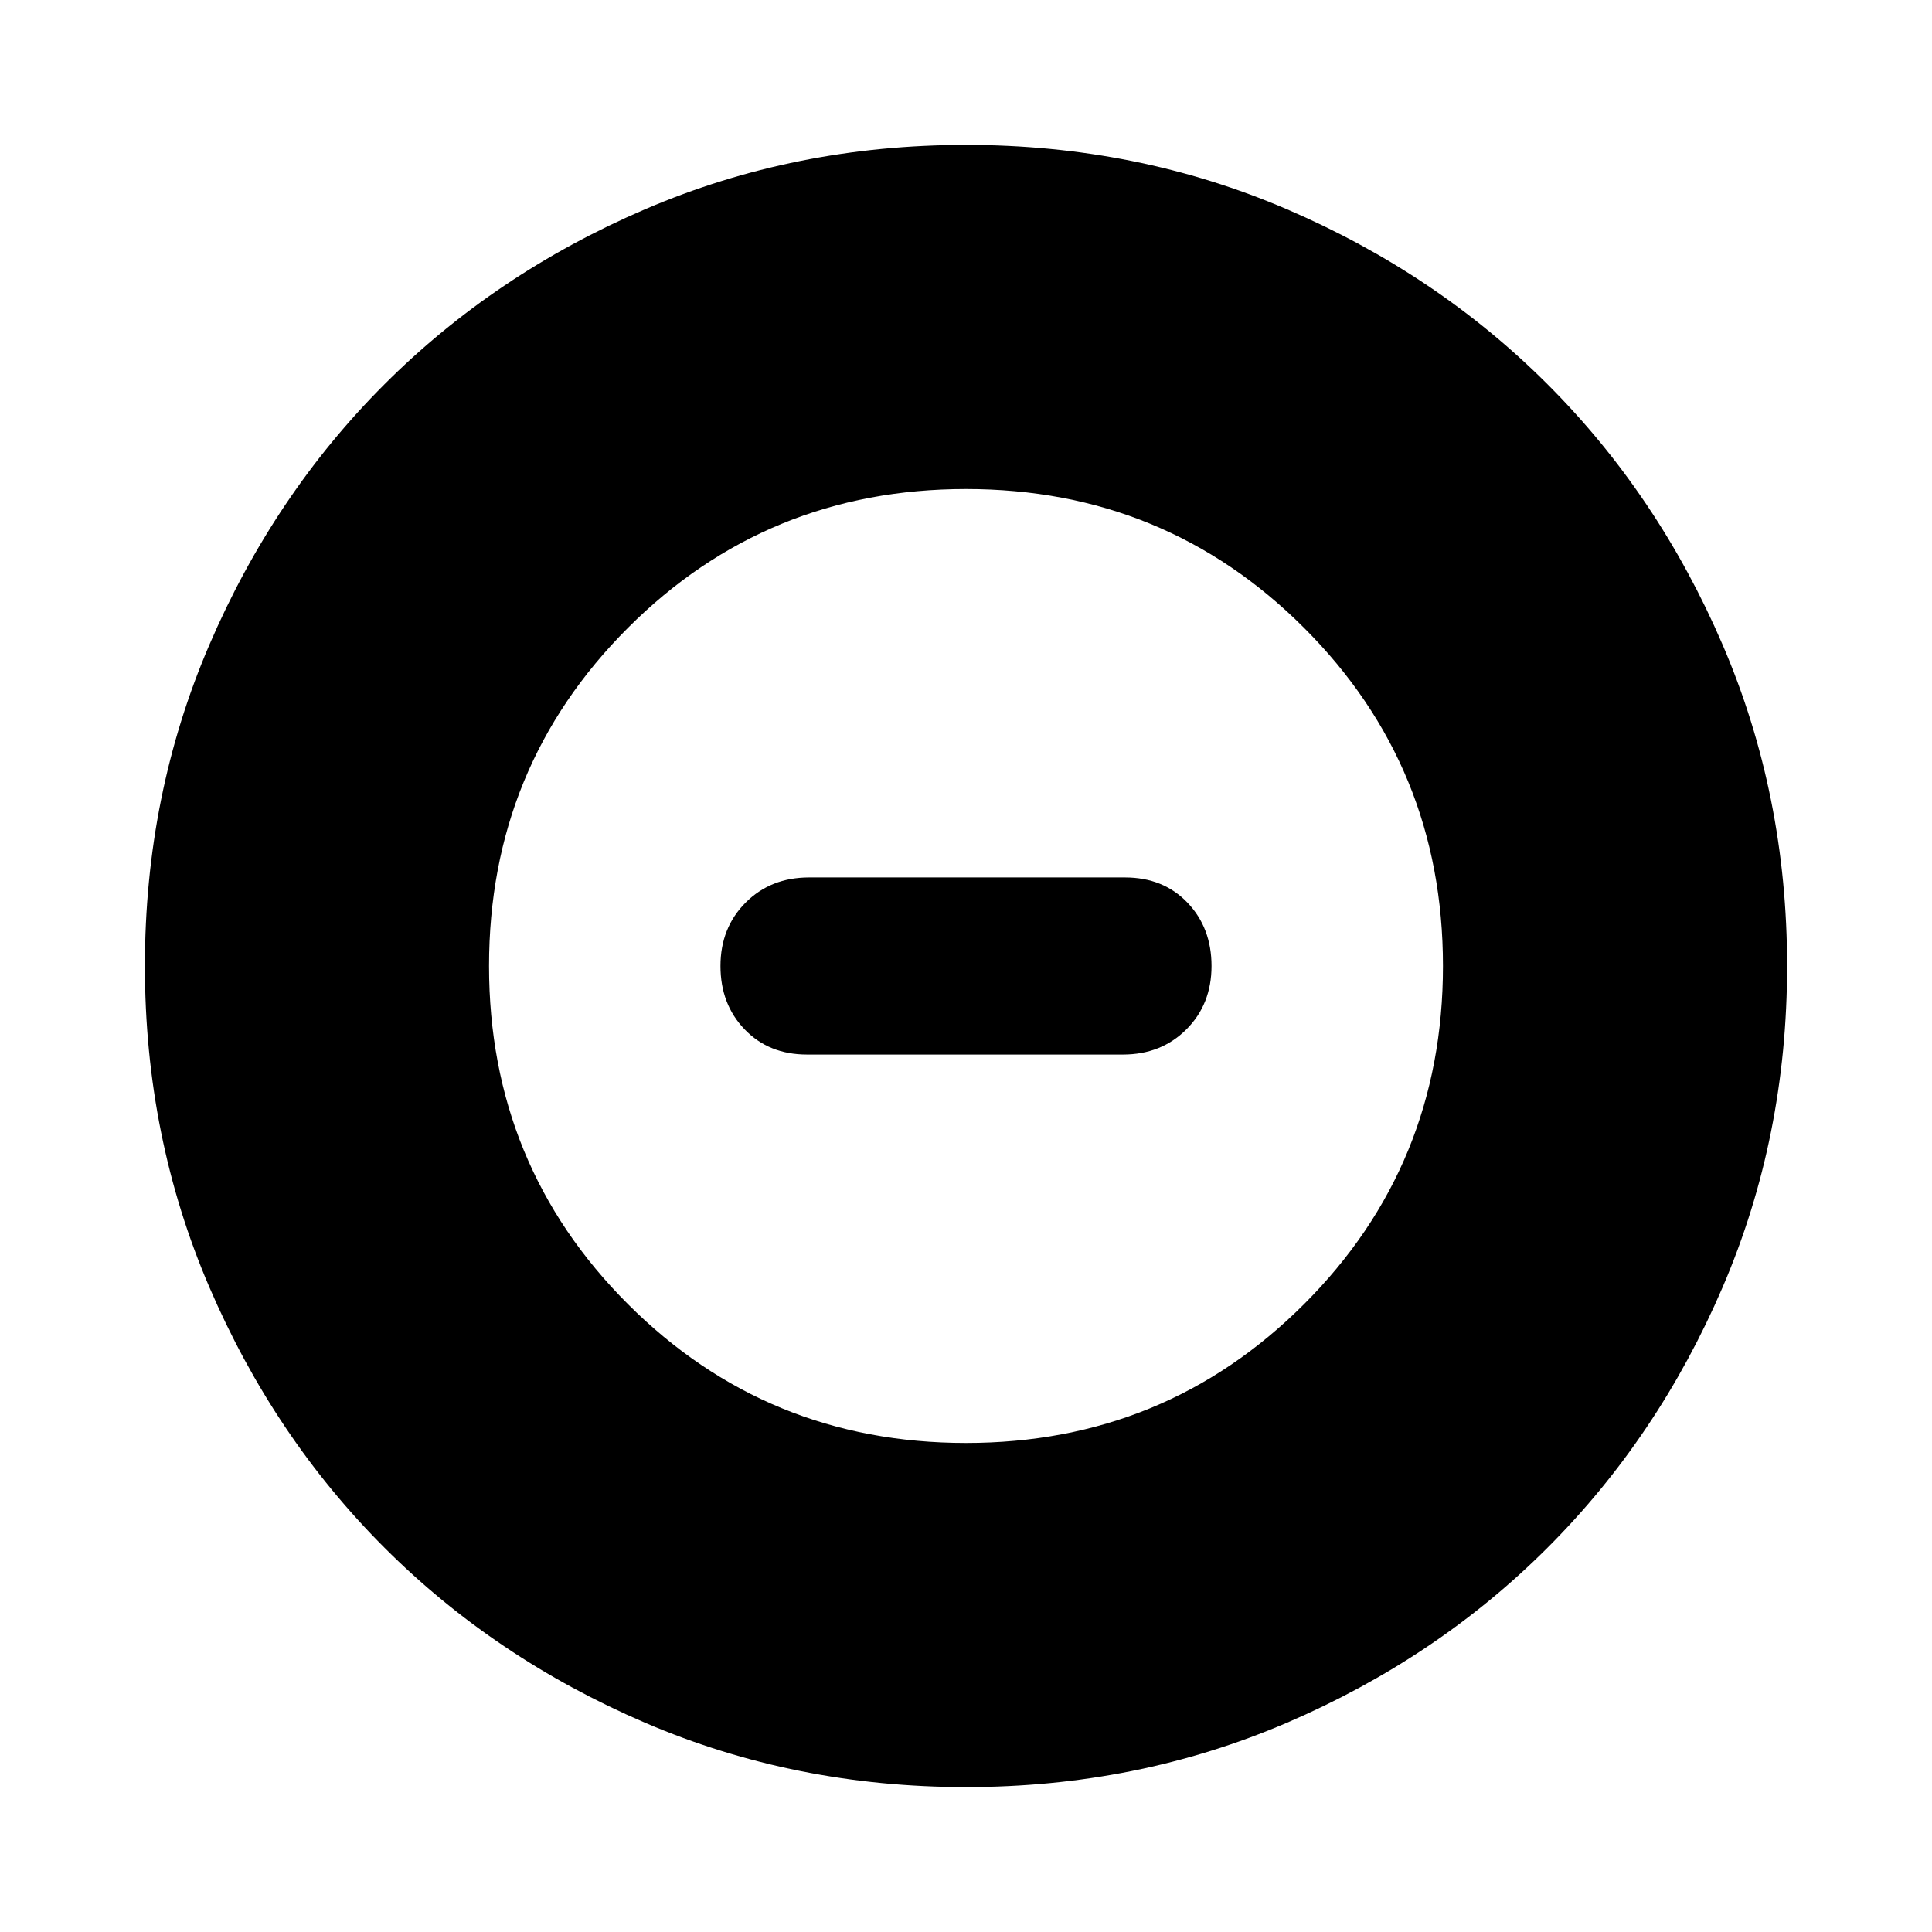 <svg xmlns="http://www.w3.org/2000/svg" height="24" width="24"><path d="M12 22.2Q9.875 22.2 8.012 21.4Q6.15 20.6 4.775 19.225Q3.4 17.85 2.6 15.988Q1.8 14.125 1.8 12Q1.8 9.875 2.6 8.012Q3.4 6.15 4.775 4.775Q6.15 3.4 8.012 2.6Q9.875 1.8 12 1.8Q14.125 1.8 15.988 2.6Q17.85 3.4 19.225 4.775Q20.6 6.15 21.4 8.012Q22.2 9.875 22.2 12Q22.2 14.125 21.4 15.988Q20.6 17.85 19.225 19.225Q17.85 20.6 15.988 21.4Q14.125 22.2 12 22.2ZM12 17.925Q14.475 17.925 16.2 16.2Q17.925 14.475 17.925 12Q17.925 9.525 16.2 7.8Q14.475 6.075 12 6.075Q9.525 6.075 7.8 7.8Q6.075 9.525 6.075 12Q6.075 14.475 7.8 16.2Q9.525 17.925 12 17.925ZM10.025 13.1Q9.55 13.1 9.25 12.787Q8.95 12.475 8.95 12Q8.95 11.525 9.263 11.212Q9.575 10.9 10.05 10.9H13.975Q14.45 10.9 14.75 11.212Q15.05 11.525 15.05 12Q15.05 12.475 14.738 12.787Q14.425 13.1 13.95 13.1Z"/></svg>